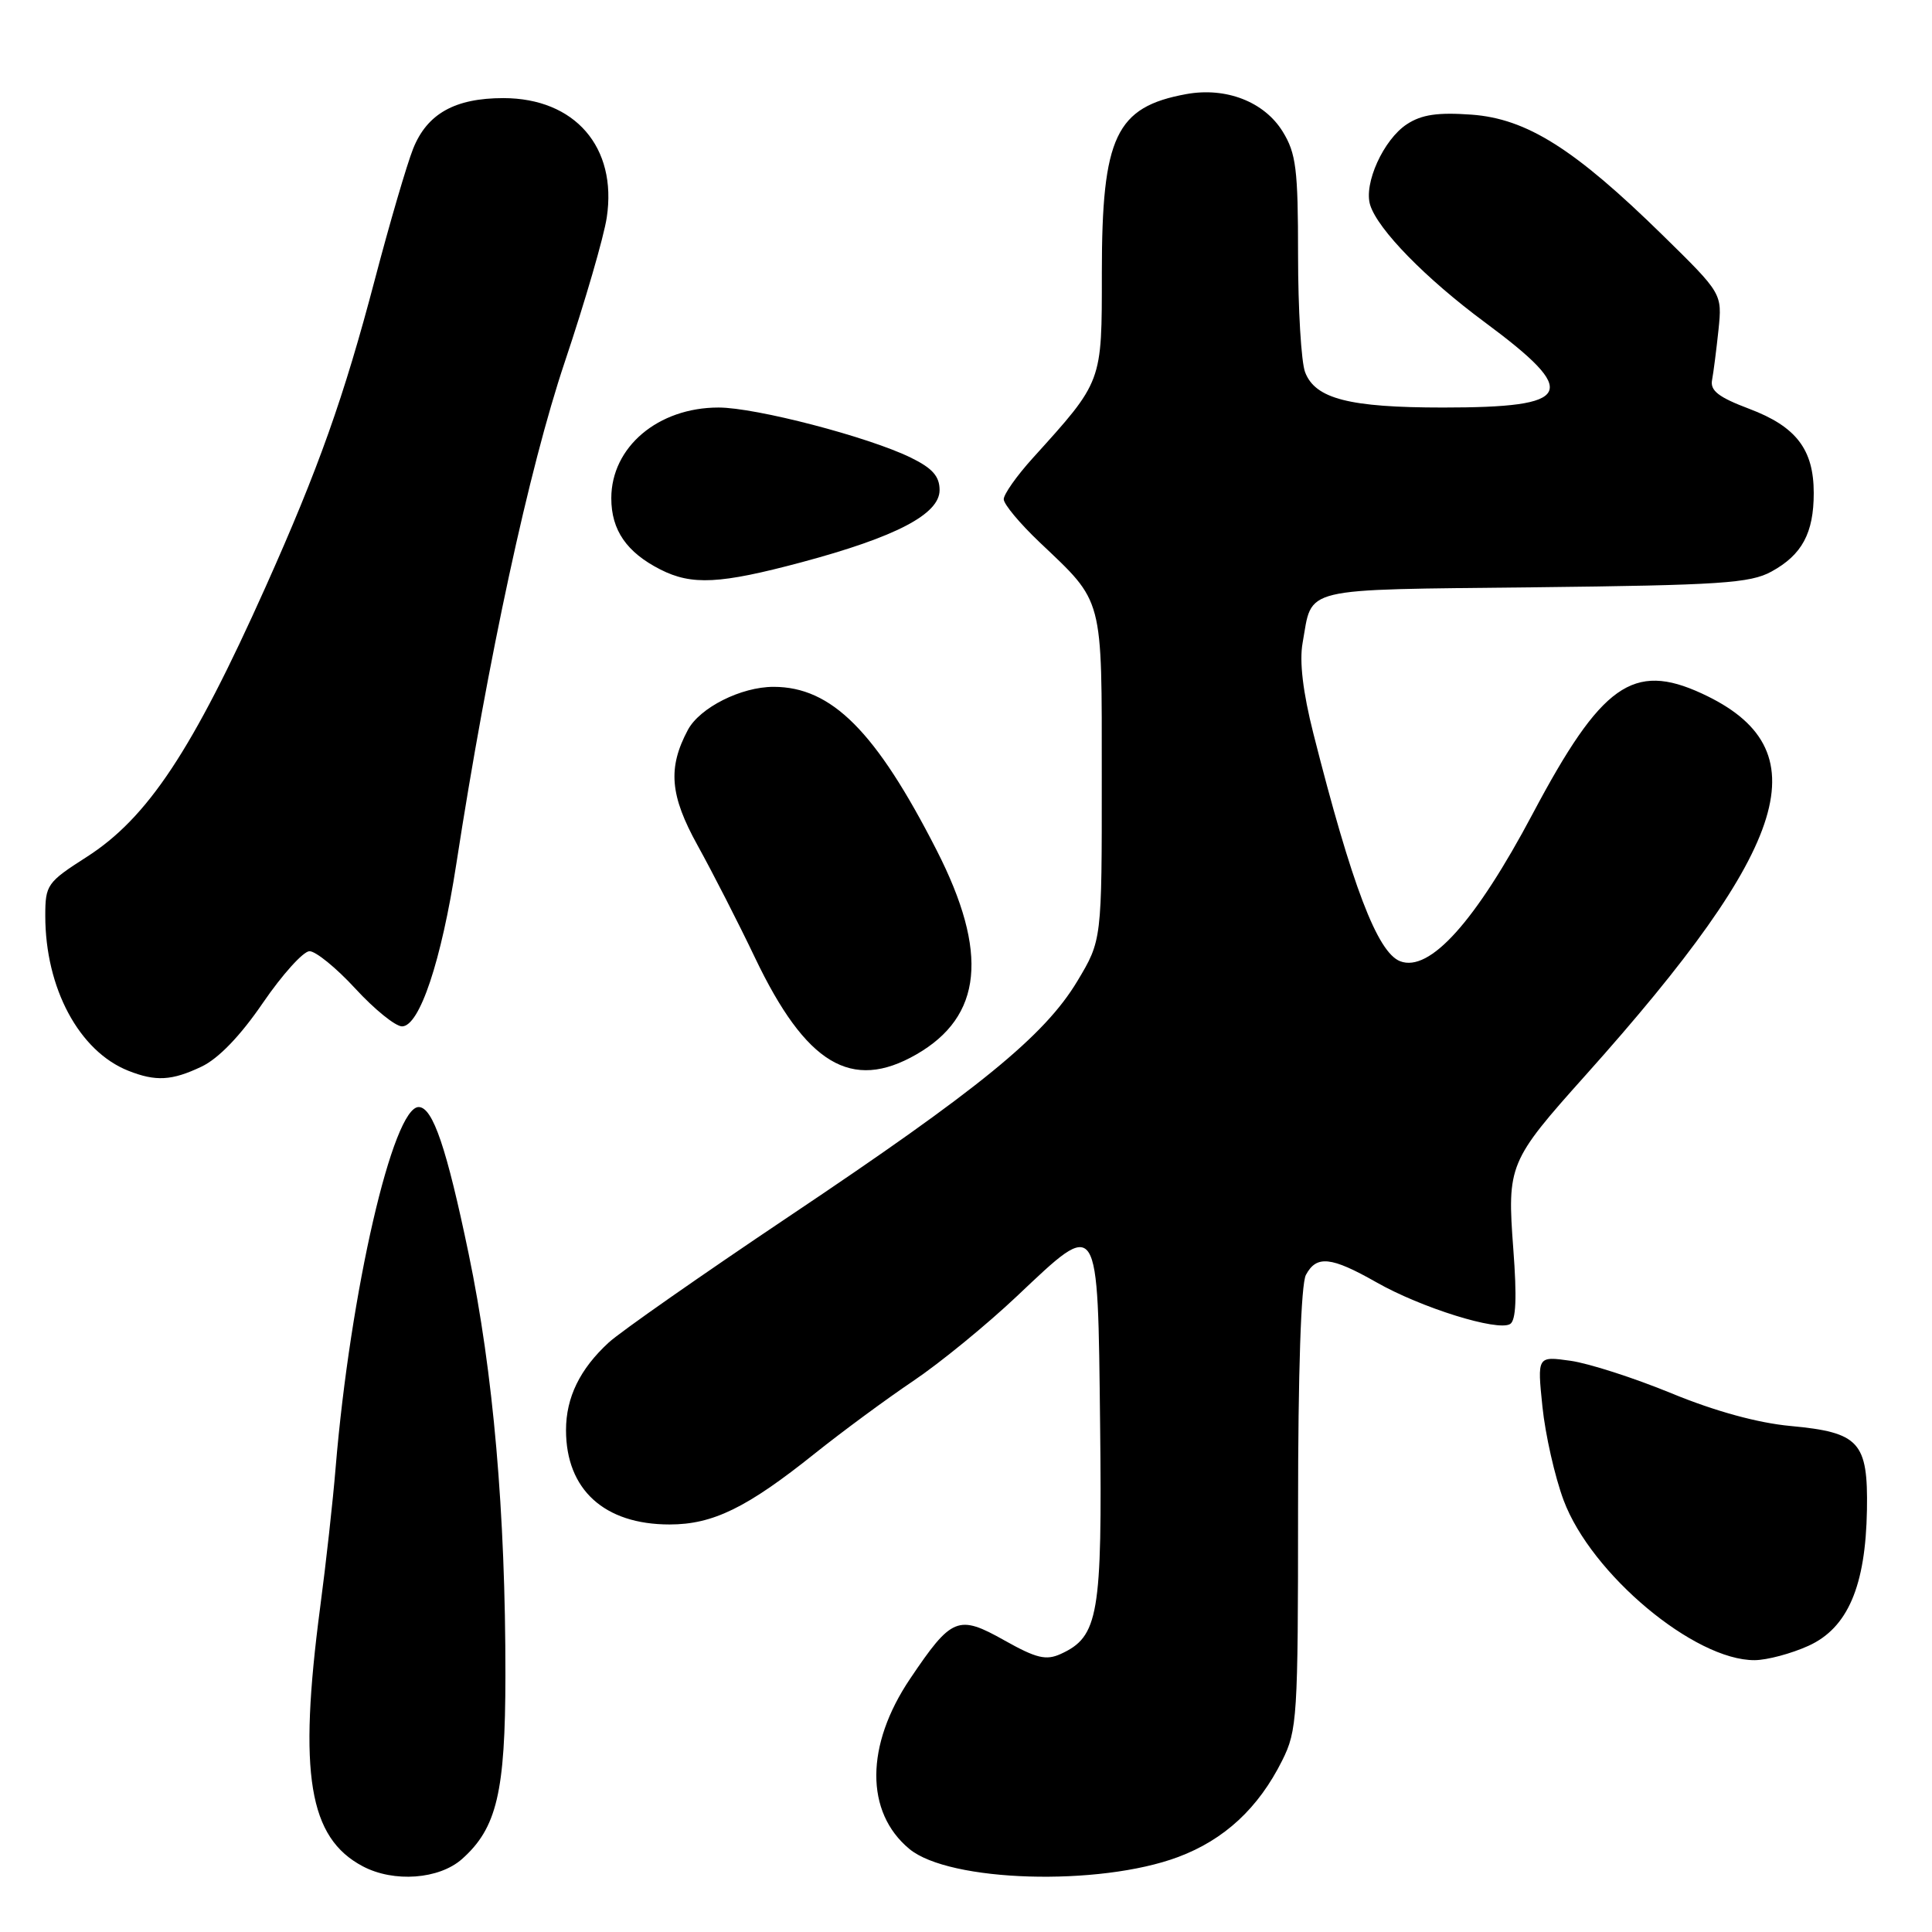 <?xml version="1.0" encoding="UTF-8" standalone="no"?>
<!DOCTYPE svg PUBLIC "-//W3C//DTD SVG 1.1//EN" "http://www.w3.org/Graphics/SVG/1.1/DTD/svg11.dtd" >
<svg xmlns="http://www.w3.org/2000/svg" xmlns:xlink="http://www.w3.org/1999/xlink" version="1.1" viewBox="0 0 256 256">
 <g >
 <path fill="currentColor"
d=" M 61.22 246.33 C 65.83 242.23 66.96 237.48 66.97 222.00 C 66.99 200.47 65.36 181.81 62.10 166.14 C 59.18 152.11 57.36 146.75 55.50 146.69 C 52.08 146.58 46.41 171.17 44.47 194.50 C 44.11 198.90 43.19 207.22 42.42 213.00 C 39.52 235.06 40.91 243.52 48.08 247.30 C 52.19 249.47 58.19 249.02 61.22 246.33 Z  M 156.12 246.06 C 162.23 243.77 166.74 239.60 169.89 233.29 C 171.89 229.30 172.00 227.58 172.00 199.97 C 172.00 181.82 172.39 170.14 173.04 168.93 C 174.45 166.30 176.37 166.50 182.38 169.91 C 188.31 173.29 198.46 176.45 200.10 175.44 C 200.88 174.96 201.01 171.94 200.52 165.49 C 199.69 154.39 199.92 153.84 210.07 142.50 C 237.49 111.87 241.35 99.20 225.50 91.89 C 216.40 87.69 212.19 90.68 203.10 107.81 C 195.51 122.12 189.44 128.87 185.53 127.37 C 182.51 126.21 179.13 117.35 174.03 97.20 C 172.64 91.71 172.16 87.64 172.60 85.20 C 173.95 77.68 171.88 78.17 203.25 77.82 C 227.94 77.54 231.91 77.28 234.72 75.74 C 238.78 73.52 240.33 70.64 240.33 65.33 C 240.33 59.56 238.01 56.52 231.78 54.17 C 227.70 52.63 226.58 51.76 226.86 50.34 C 227.05 49.33 227.43 46.34 227.71 43.70 C 228.20 38.90 228.20 38.90 220.35 31.20 C 208.64 19.72 202.30 15.72 194.97 15.19 C 190.50 14.87 188.37 15.18 186.42 16.46 C 183.32 18.49 180.66 24.35 181.56 27.18 C 182.59 30.43 188.91 36.90 196.73 42.69 C 209.44 52.11 208.52 54.00 191.21 54.00 C 178.78 54.00 174.27 52.84 172.93 49.31 C 172.42 47.97 172.00 40.99 172.00 33.80 C 172.00 22.39 171.74 20.32 169.96 17.43 C 167.52 13.48 162.45 11.51 157.18 12.47 C 147.85 14.18 146.00 18.08 146.00 36.12 C 146.00 50.79 146.14 50.42 136.82 60.73 C 134.72 63.05 133.00 65.49 133.00 66.15 C 133.00 66.81 135.14 69.37 137.75 71.85 C 146.29 79.96 145.99 78.80 145.99 103.04 C 146.00 124.59 146.00 124.59 142.75 130.01 C 138.40 137.25 129.79 144.28 104.52 161.20 C 92.96 168.95 82.22 176.46 80.66 177.89 C 76.84 181.40 75.00 185.17 75.00 189.50 C 75.00 197.38 80.07 202.00 88.72 202.00 C 94.46 202.00 98.97 199.80 108.00 192.57 C 111.58 189.71 117.42 185.40 121.00 182.99 C 124.58 180.58 130.77 175.51 134.77 171.73 C 145.71 161.40 145.45 160.99 145.77 188.78 C 146.06 214.01 145.57 216.87 140.55 219.16 C 138.61 220.04 137.33 219.74 133.11 217.37 C 126.96 213.91 126.11 214.25 120.59 222.45 C 114.66 231.25 114.62 240.12 120.49 244.99 C 125.78 249.39 145.64 249.98 156.12 246.06 Z  M 239.63 218.08 C 244.83 215.72 247.21 210.18 247.38 200.05 C 247.53 191.06 246.38 189.80 237.25 188.95 C 232.92 188.55 227.27 187.00 221.50 184.63 C 216.55 182.59 210.52 180.65 208.10 180.31 C 203.69 179.69 203.69 179.69 204.38 186.39 C 204.76 190.08 206.02 195.67 207.19 198.80 C 210.84 208.57 224.54 220.03 232.50 219.98 C 234.15 219.97 237.36 219.11 239.63 218.08 Z  M 26.69 141.34 C 28.94 140.28 31.85 137.26 34.84 132.88 C 37.40 129.14 40.17 126.07 41.00 126.04 C 41.82 126.02 44.56 128.25 47.09 131.00 C 49.62 133.75 52.40 136.00 53.27 136.00 C 55.59 136.00 58.48 127.34 60.46 114.50 C 64.67 87.22 70.10 62.07 74.83 47.98 C 77.51 39.99 80.02 31.37 80.40 28.81 C 81.80 19.50 76.18 13.01 66.70 13.00 C 60.28 13.00 56.59 15.07 54.74 19.71 C 53.91 21.80 51.63 29.57 49.68 37.00 C 45.57 52.63 42.22 62.07 35.18 77.80 C 25.49 99.44 19.56 108.39 11.47 113.56 C 6.24 116.91 6.00 117.25 6.00 121.35 C 6.00 130.93 10.48 139.29 17.00 141.88 C 20.63 143.32 22.76 143.21 26.69 141.34 Z  M 121.40 139.73 C 130.19 134.69 131.04 126.24 124.11 112.66 C 116.06 96.89 110.19 91.01 102.50 91.01 C 98.20 91.01 92.74 93.76 91.15 96.71 C 88.46 101.75 88.76 105.39 92.44 112.03 C 94.41 115.59 97.83 122.27 100.03 126.88 C 106.78 141.02 112.82 144.65 121.40 139.73 Z  M 106.18 74.51 C 118.73 71.15 124.50 68.13 124.50 64.94 C 124.50 63.11 123.55 62.04 120.69 60.64 C 115.05 57.88 100.14 54.00 95.21 54.00 C 87.19 54.00 81.00 59.24 81.00 66.02 C 81.00 70.24 83.03 73.19 87.50 75.46 C 91.67 77.58 95.40 77.39 106.18 74.51 Z "/>
</g>
</svg>